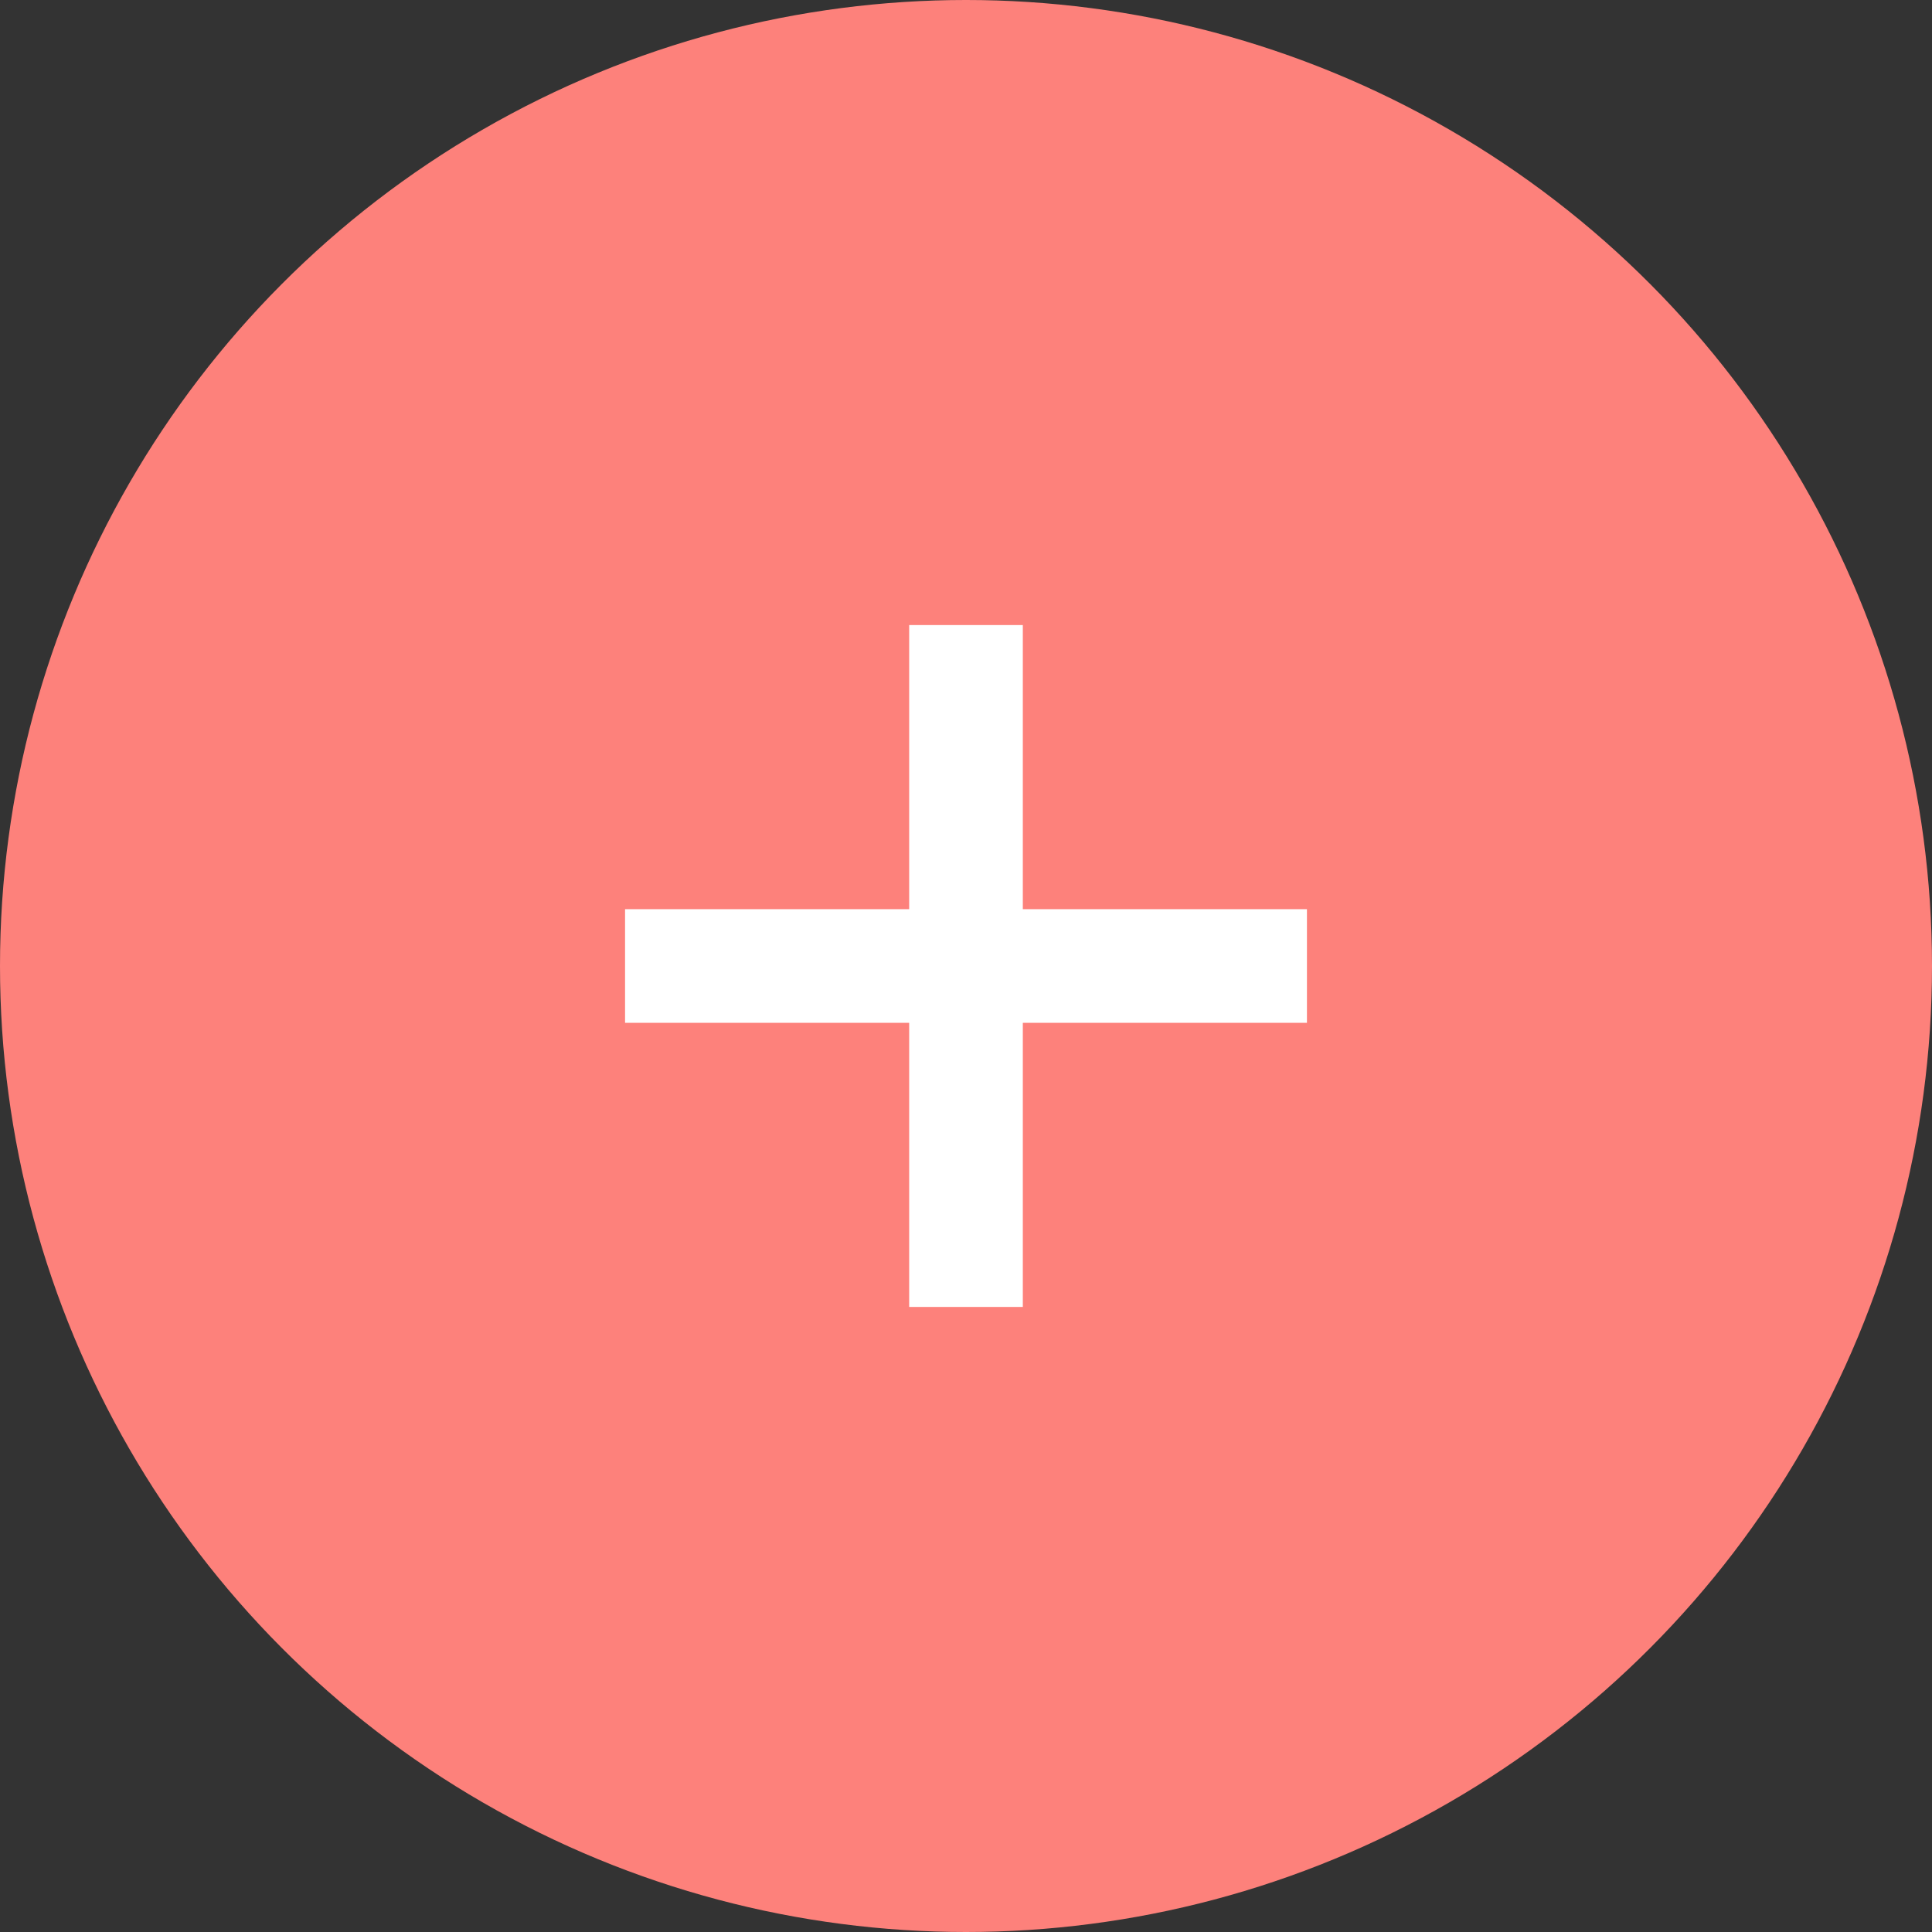<?xml version="1.0" encoding="UTF-8"?>
<svg width="34px" height="34px" viewBox="0 0 34 34" version="1.1" xmlns="http://www.w3.org/2000/svg" xmlns:xlink="http://www.w3.org/1999/xlink">
    <rect x="0" y="0" width="34" height="34" fill="#333333" stroke="none"/>
    <!-- Generator: Sketch 50.2 (55047) - http://www.bohemiancoding.com/sketch -->
    <title>Group 3 Copy</title>
    <desc>Created with Sketch.</desc>
    <defs></defs>
    <g id="Page-1" stroke="none" stroke-width="1" fill="none" fill-rule="evenodd">
        <g id="Activity_01" transform="translate(-171, -1727)">
            <g id="Group-3" transform="translate(0, 1719)">
                <g id="Group-9">
                    <g id="Group-3-Copy" transform="translate(171, 8)">
                        <circle id="Oval-5" fill="#FD817B" cx="17" cy="17" r="17"></circle>
                        <rect id="Rectangle-3" fill="#FFFFFF" x="16" y="11" width="2" height="12"></rect>
                        <rect id="Rectangle-3-Copy" fill="#FFFFFF" transform="translate(17, 17) rotate(90) translate(-17, -17) " x="16" y="11" width="2" height="12"></rect>
                    </g>
                </g>
            </g>
        </g>
    </g>
</svg>